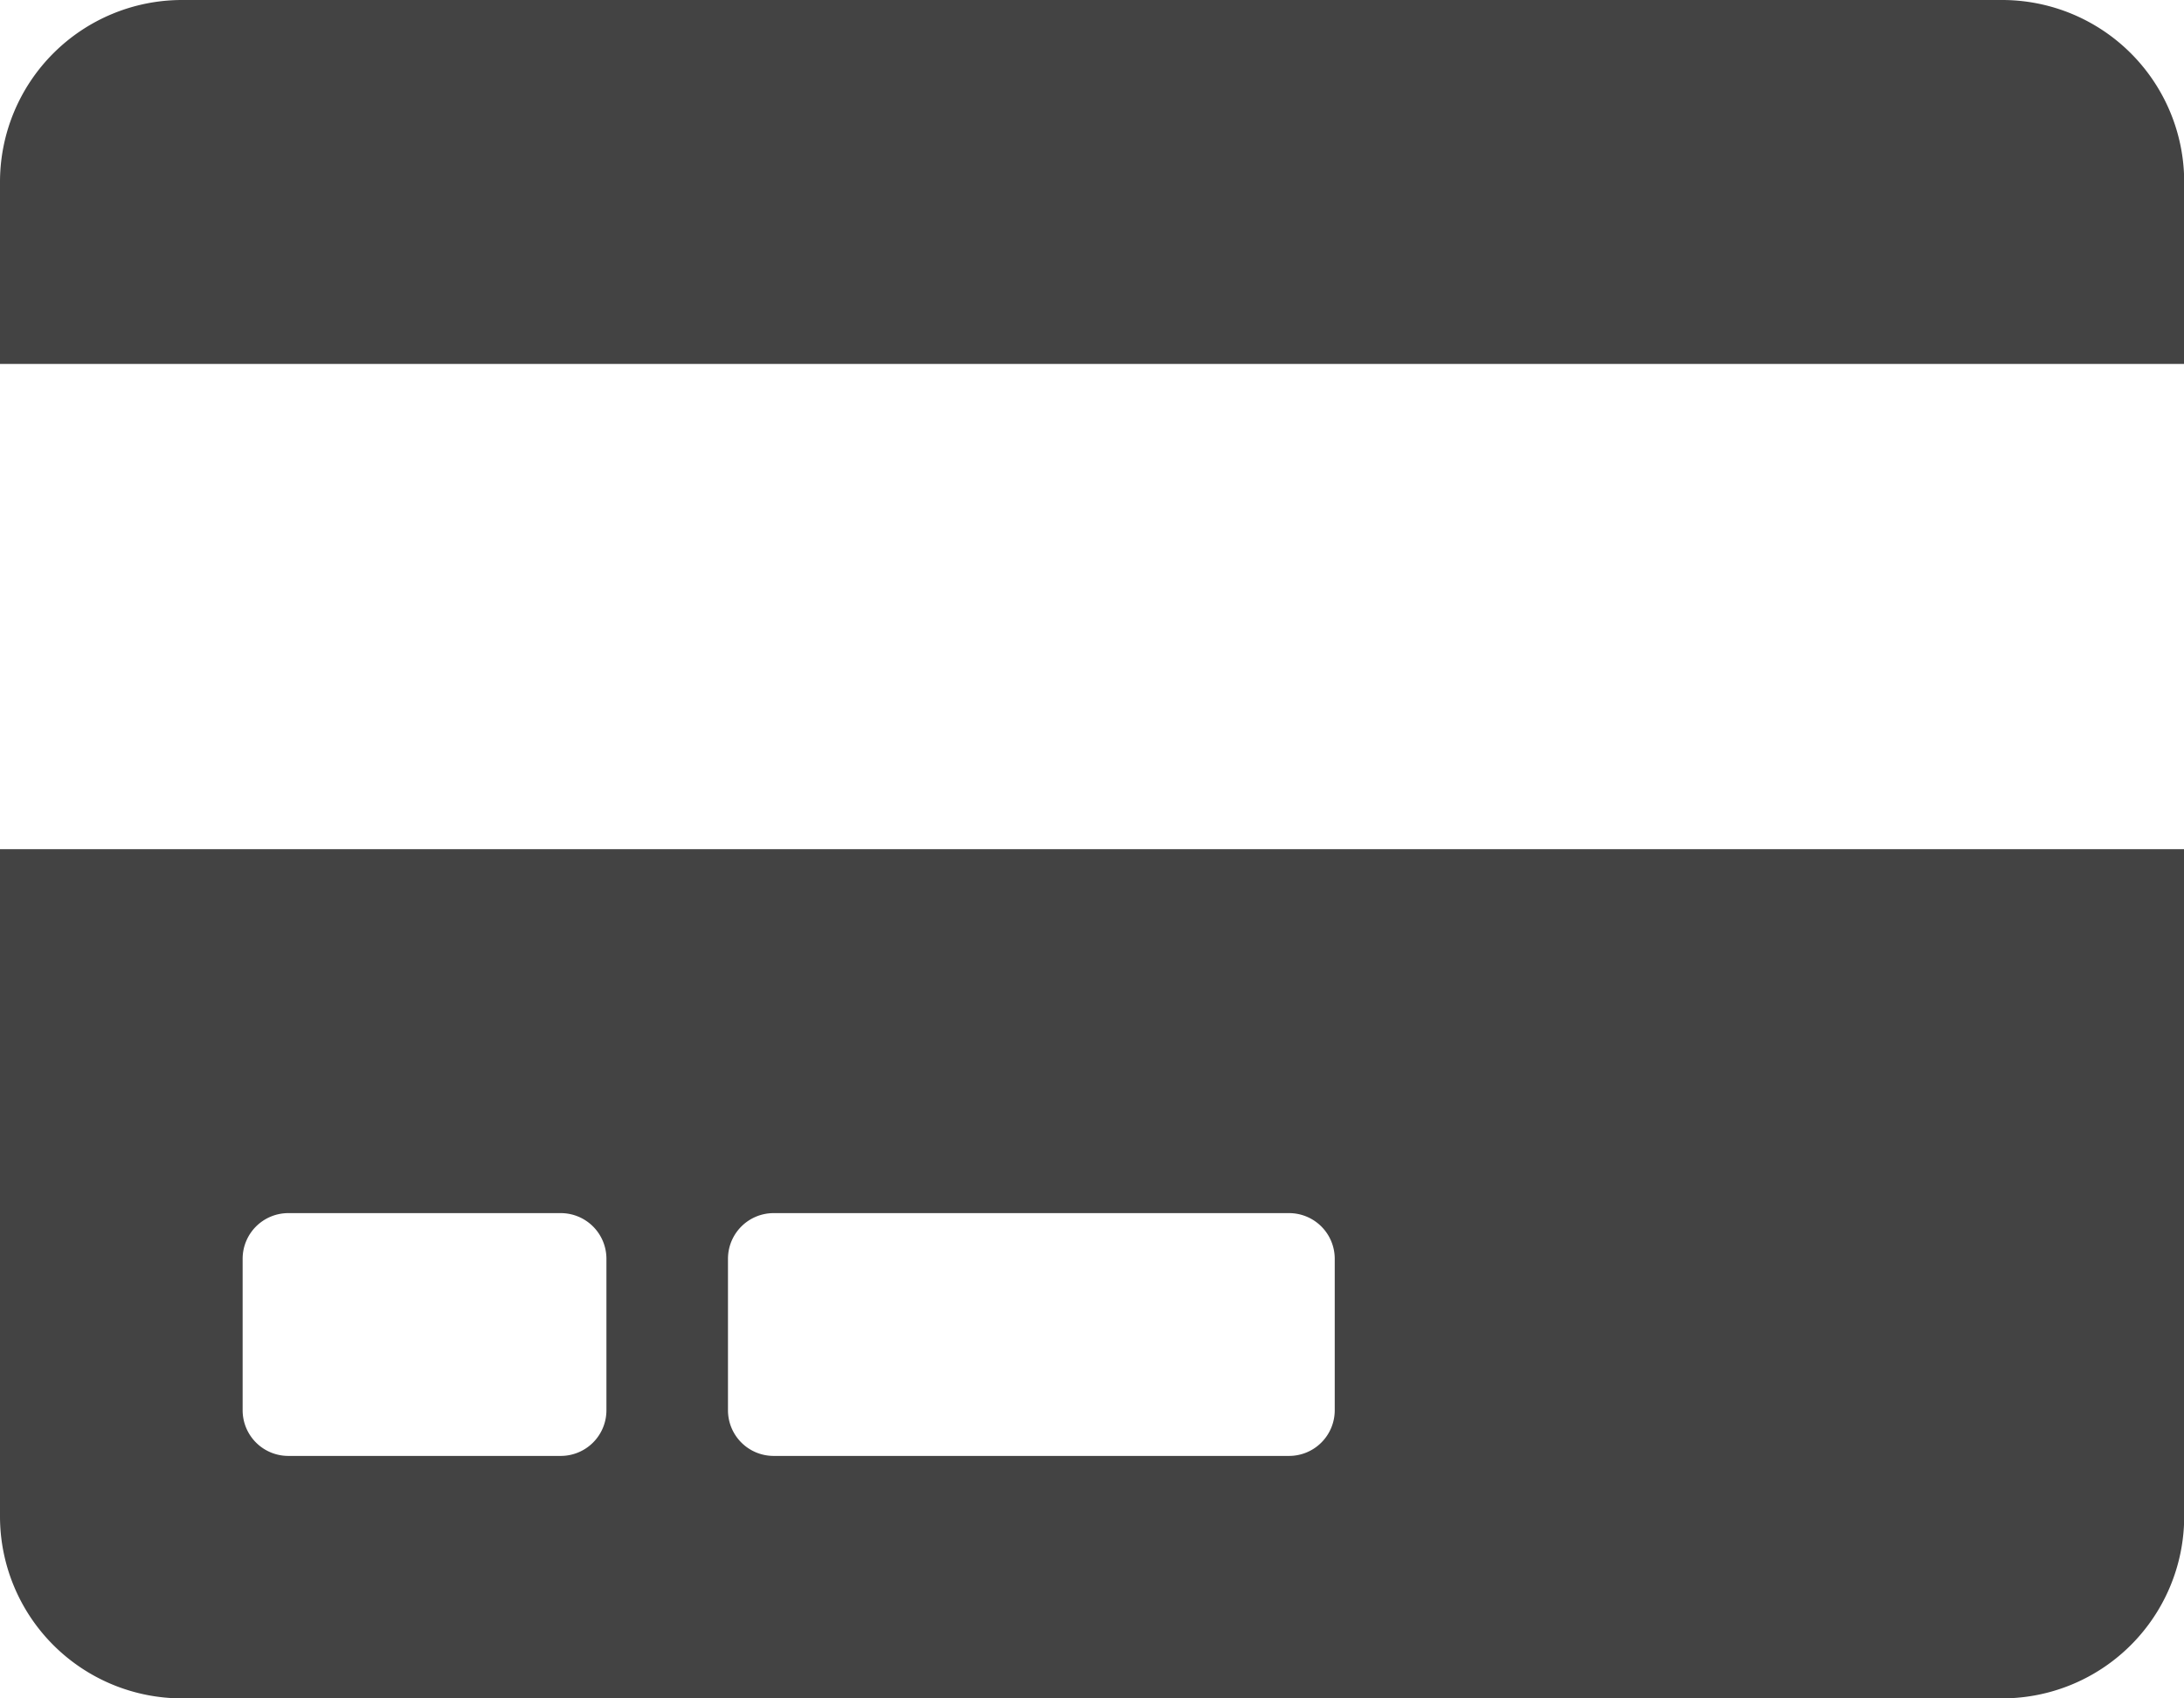 <svg xmlns="http://www.w3.org/2000/svg" width="33.097" height="25.742" viewBox="0 0 33.097 25.742">
  <path id="Icon_awesome-credit-card" data-name="Icon awesome-credit-card" d="M0,25.234a2.759,2.759,0,0,0,2.758,2.758H30.339A2.759,2.759,0,0,0,33.1,25.234V15.121H0Zm11.032-3.907a.692.692,0,0,1,.69-.69h7.815a.692.692,0,0,1,.69.69v2.3a.692.692,0,0,1-.69.69H11.722a.692.692,0,0,1-.69-.69Zm-7.355,0a.692.692,0,0,1,.69-.69H8.5a.692.692,0,0,1,.69.69v2.3a.692.692,0,0,1-.69.69H4.367a.692.692,0,0,1-.69-.69ZM33.1,5.008V7.766H0V5.008A2.759,2.759,0,0,1,2.758,2.25H30.339A2.759,2.759,0,0,1,33.1,5.008Z" transform="translate(0 -2.25)" fill="#434343"/>
</svg>
